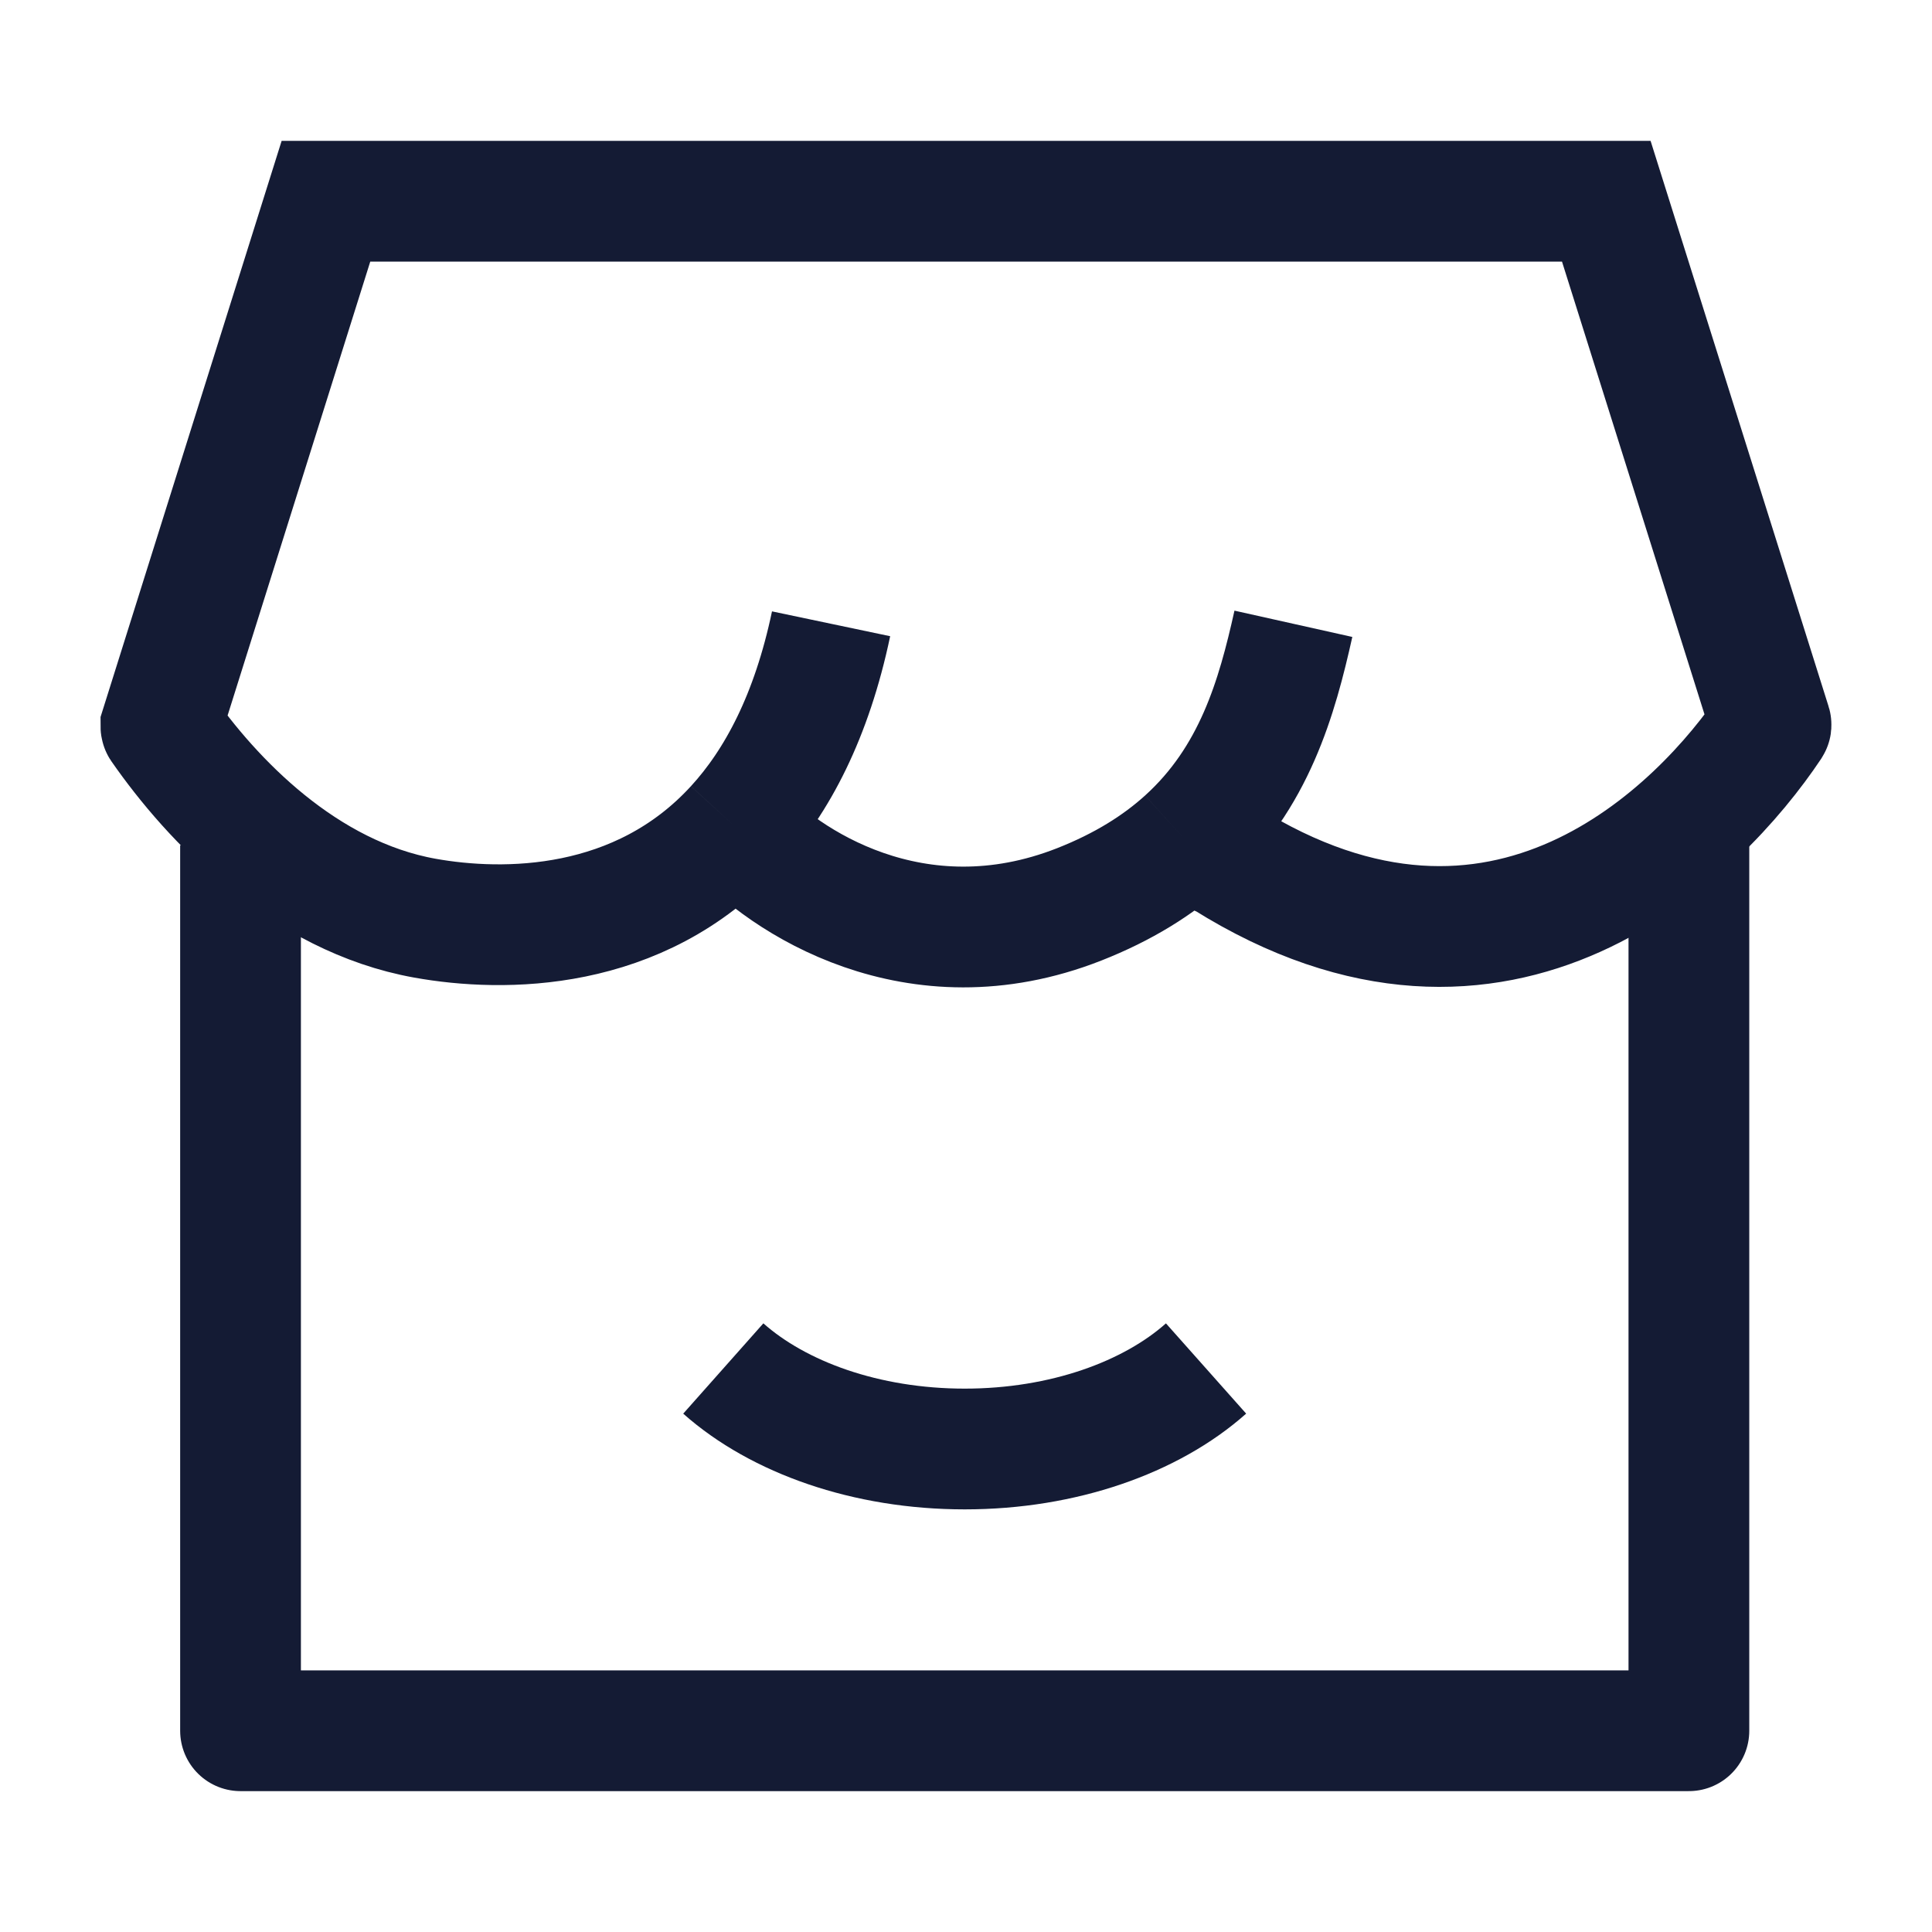 <svg width="24" height="24" viewBox="0 0 24 24" fill="none" xmlns="http://www.w3.org/2000/svg">
<path d="M2.988 10.5V21.5H20.98V10.5" stroke="#141B34" stroke-width="1.5" stroke-linejoin="round"/>
<path d="M14.982 17C14.299 17.607 13.21 18 11.984 18C10.758 18 9.669 17.607 8.985 17" stroke="#141B34" stroke-width="1.5"/>
<path d="M9.136 10.273C7.937 11.582 6.254 11.581 5.279 11.406C3.773 11.136 2.633 9.94 2.001 9.031C1.999 9.028 1.999 9.025 1.999 9.022L4.049 2.5H19.954L22 9.001C22.001 9.004 22.001 9.007 21.999 9.01C21.121 10.325 18.666 12.824 15.216 10.66L14.728 10.438M9.136 10.273C9.655 9.707 10.083 8.896 10.324 7.749M9.136 10.273C9.727 10.94 11.37 12.034 13.405 11.235C13.957 11.018 14.388 10.746 14.728 10.438M14.728 10.438C15.583 9.664 15.863 8.663 16.067 7.749" stroke="#141B34" stroke-width="1.5"/>
</svg>
